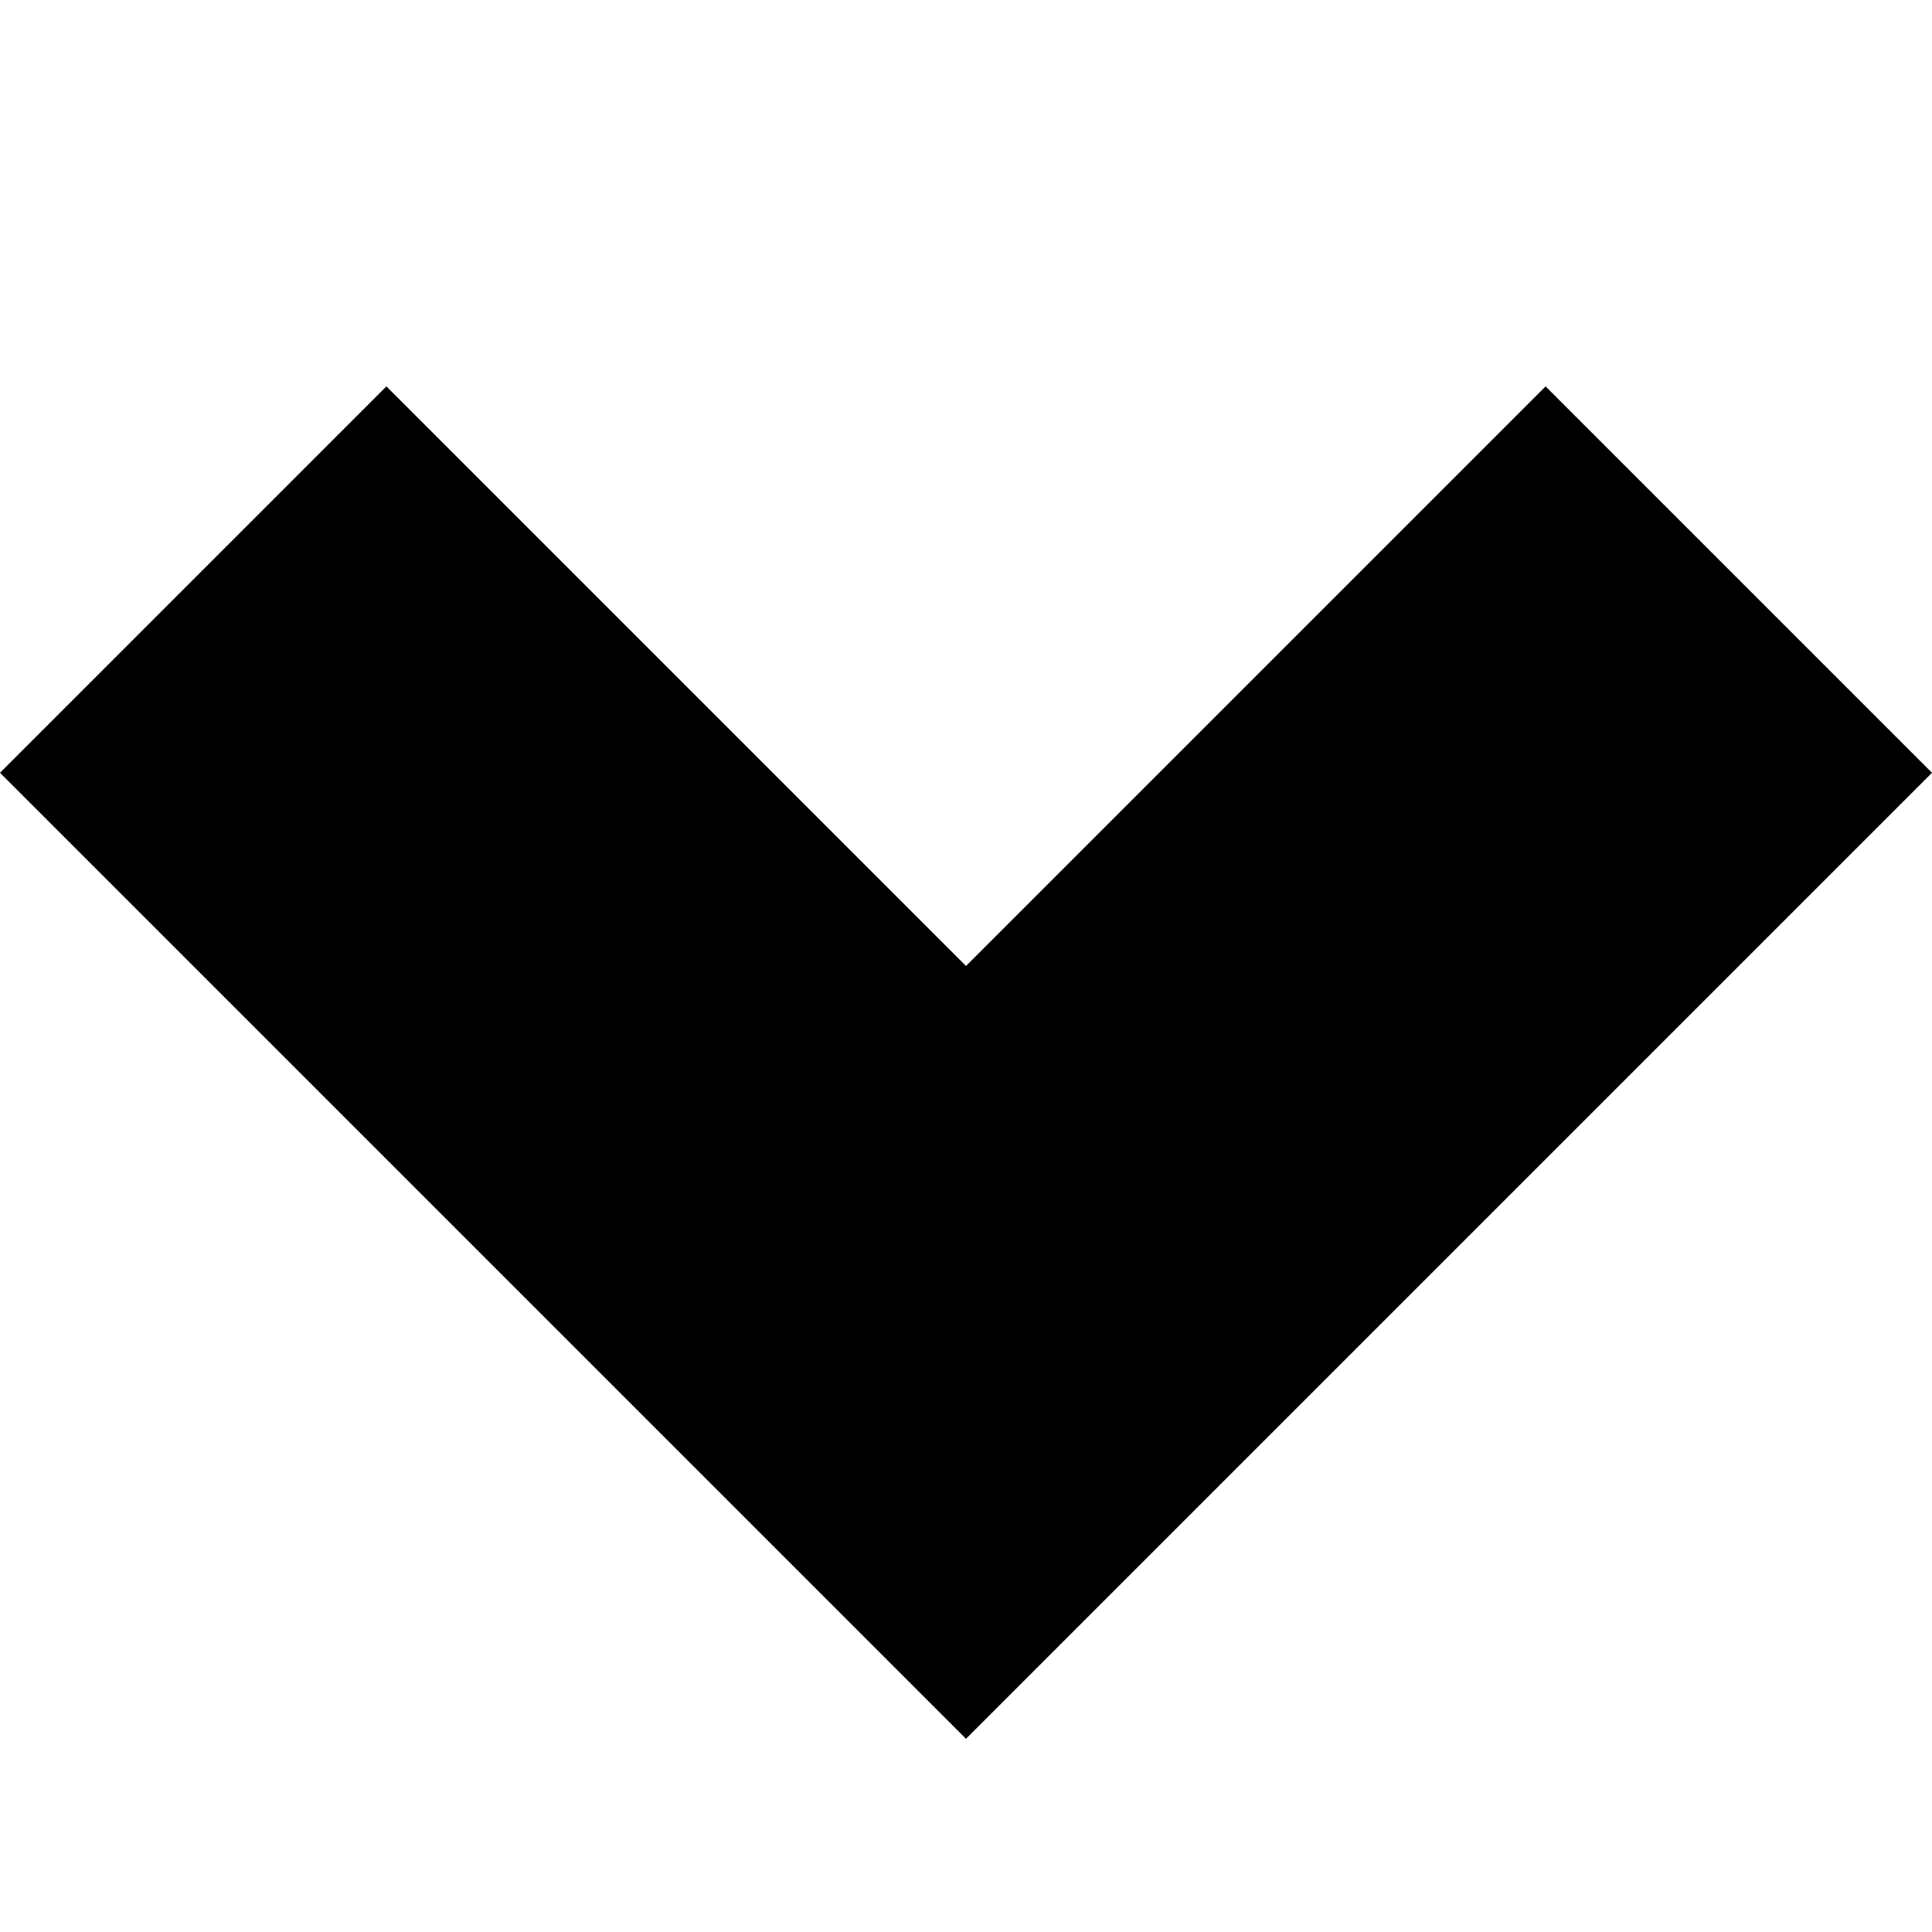 <svg xmlns="http://www.w3.org/2000/svg" xmlns:xlink="http://www.w3.org/1999/xlink" id="Layer_1" x="0" y="0" version="1.1" viewBox="0 0 10 10" style="enable-background:new 0 0 10 10" xml:space="preserve"><polygon points="2 2 0 4 5 9 10 4 8 2 5 5"/></svg>